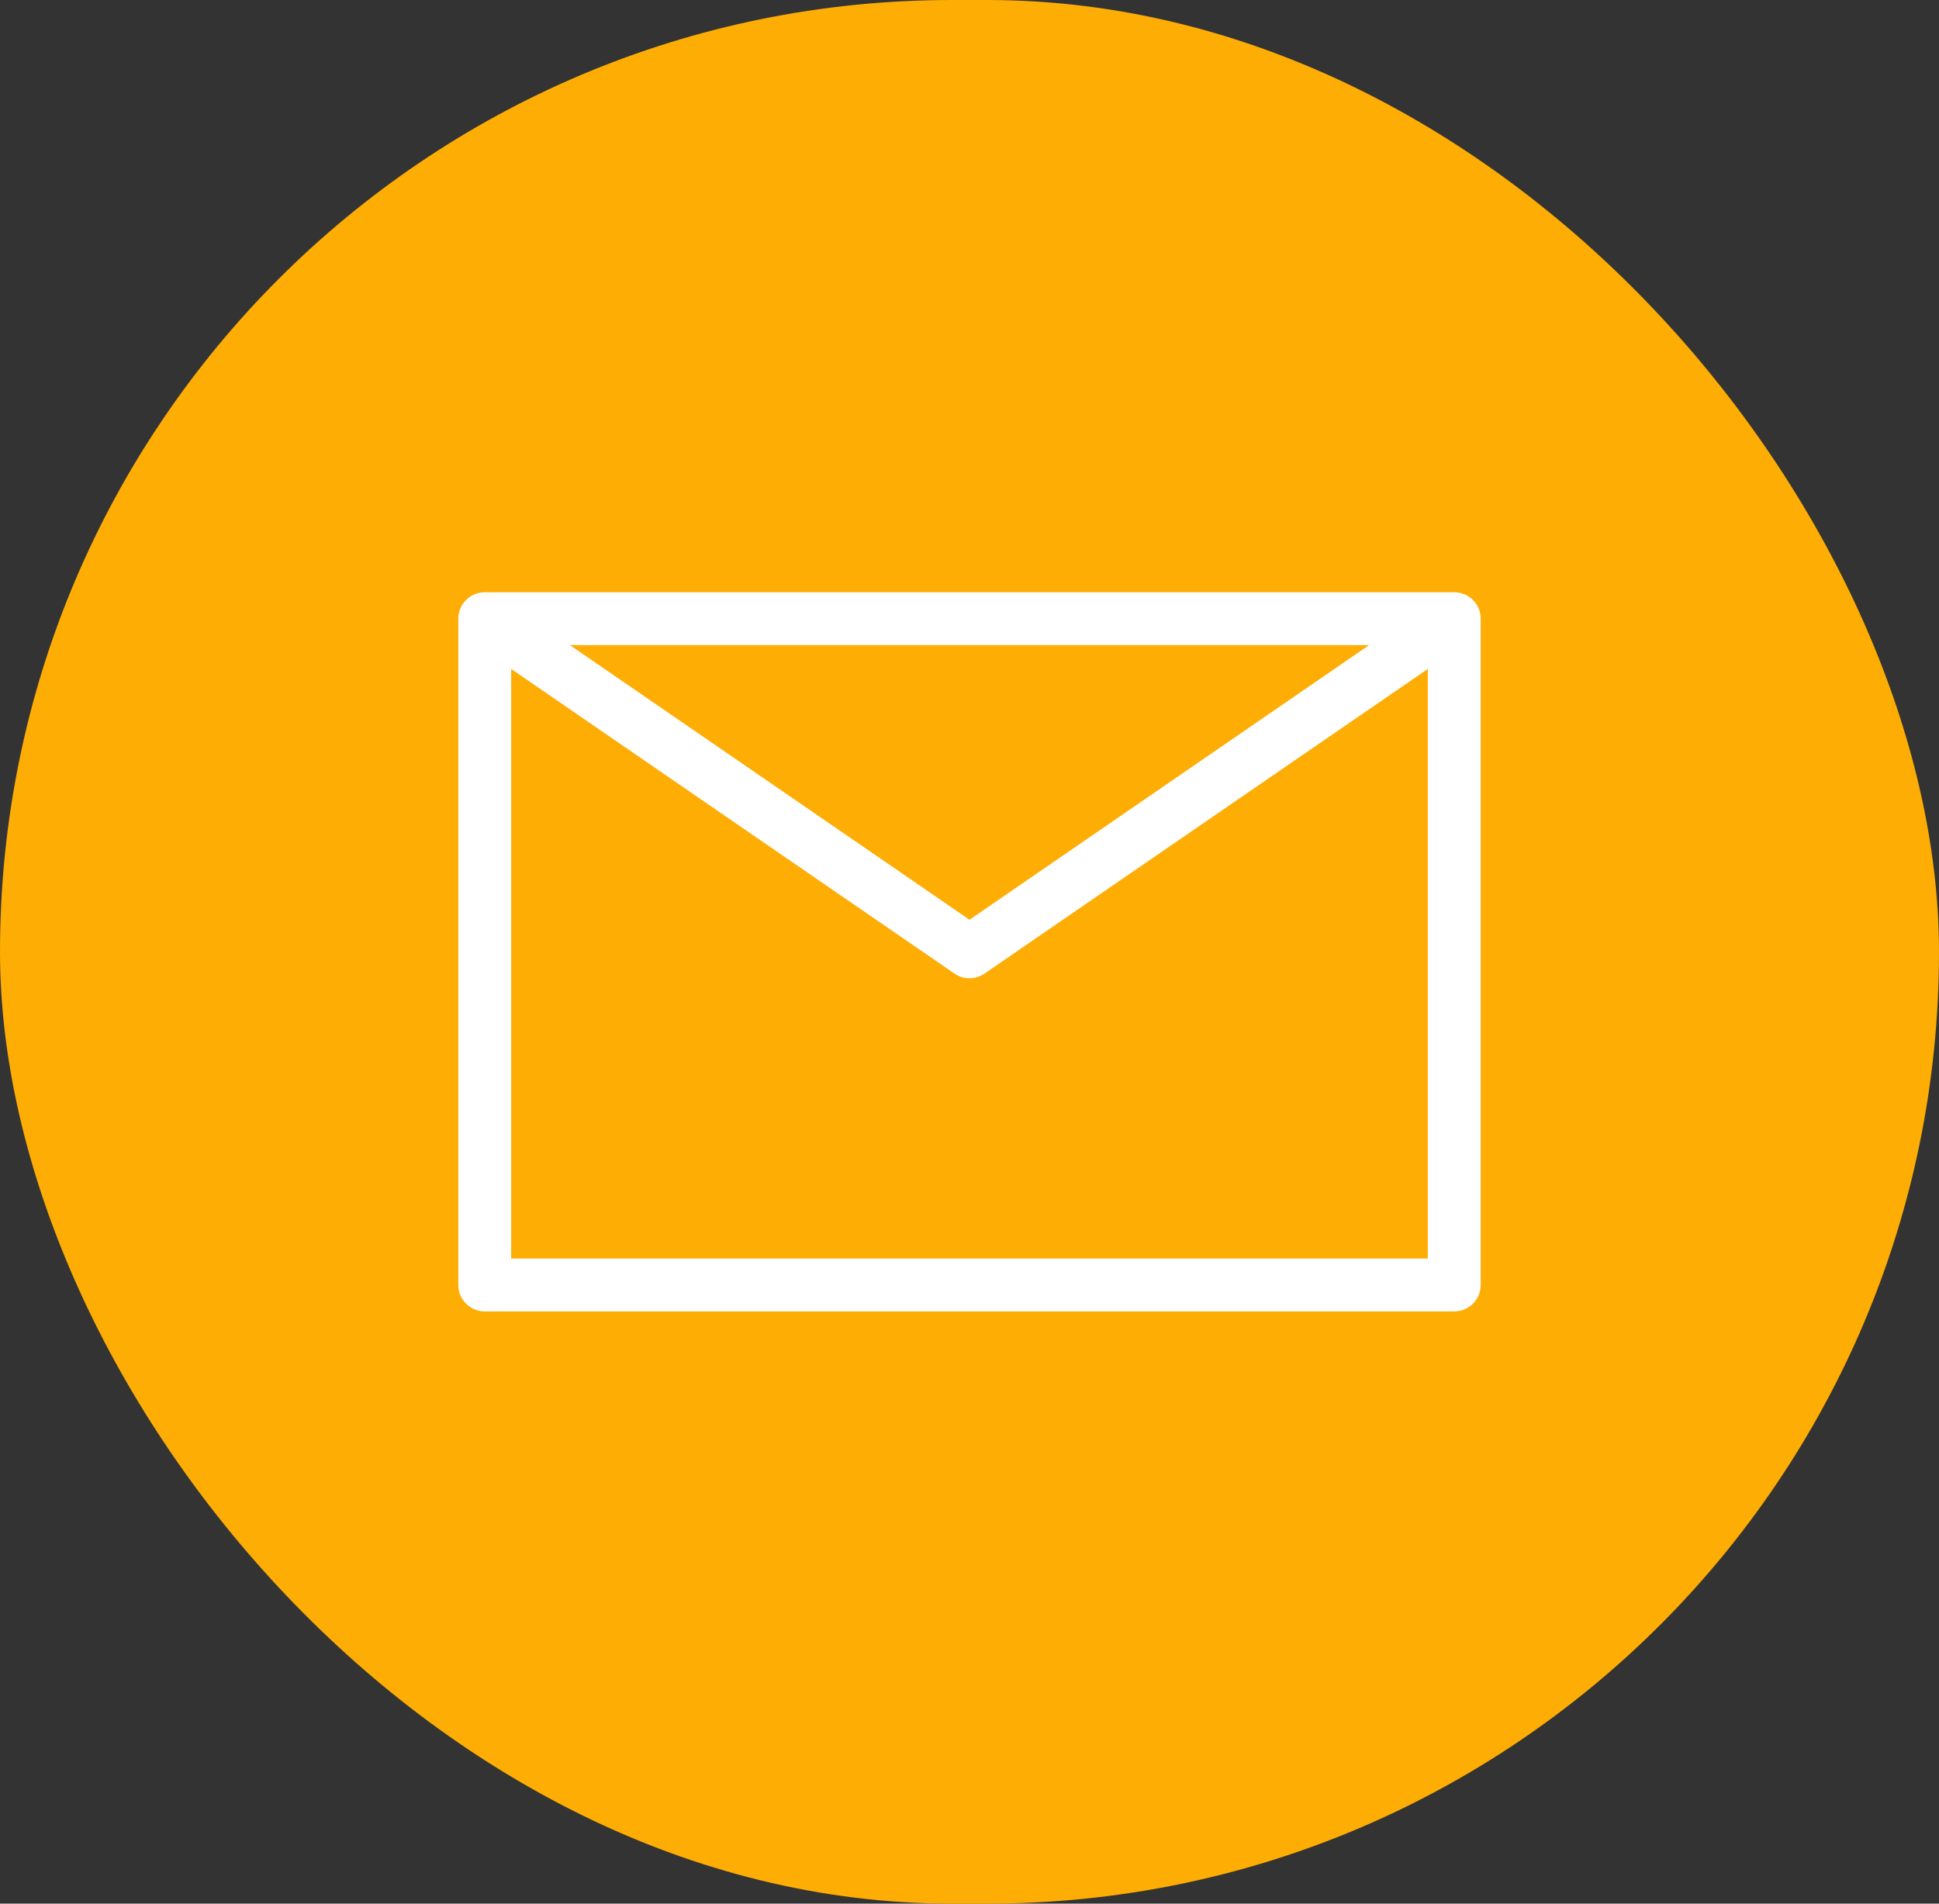 <svg width="55" height="54" viewBox="0 0 55 54" fill="none" xmlns="http://www.w3.org/2000/svg">
<rect x="0" y="0" width="55" height="54" fill="#333333" stroke="none"/>
<rect width="55" height="54" rx="27" fill="#FEAD04"/>
<path d="M13.75 17.55L27.5 27L41.25 17.55M13.75 36.45H41.25V17.55H13.75V36.45Z" stroke="white" stroke-width="1.5" stroke-linecap="round" stroke-linejoin="round"/>
</svg>
